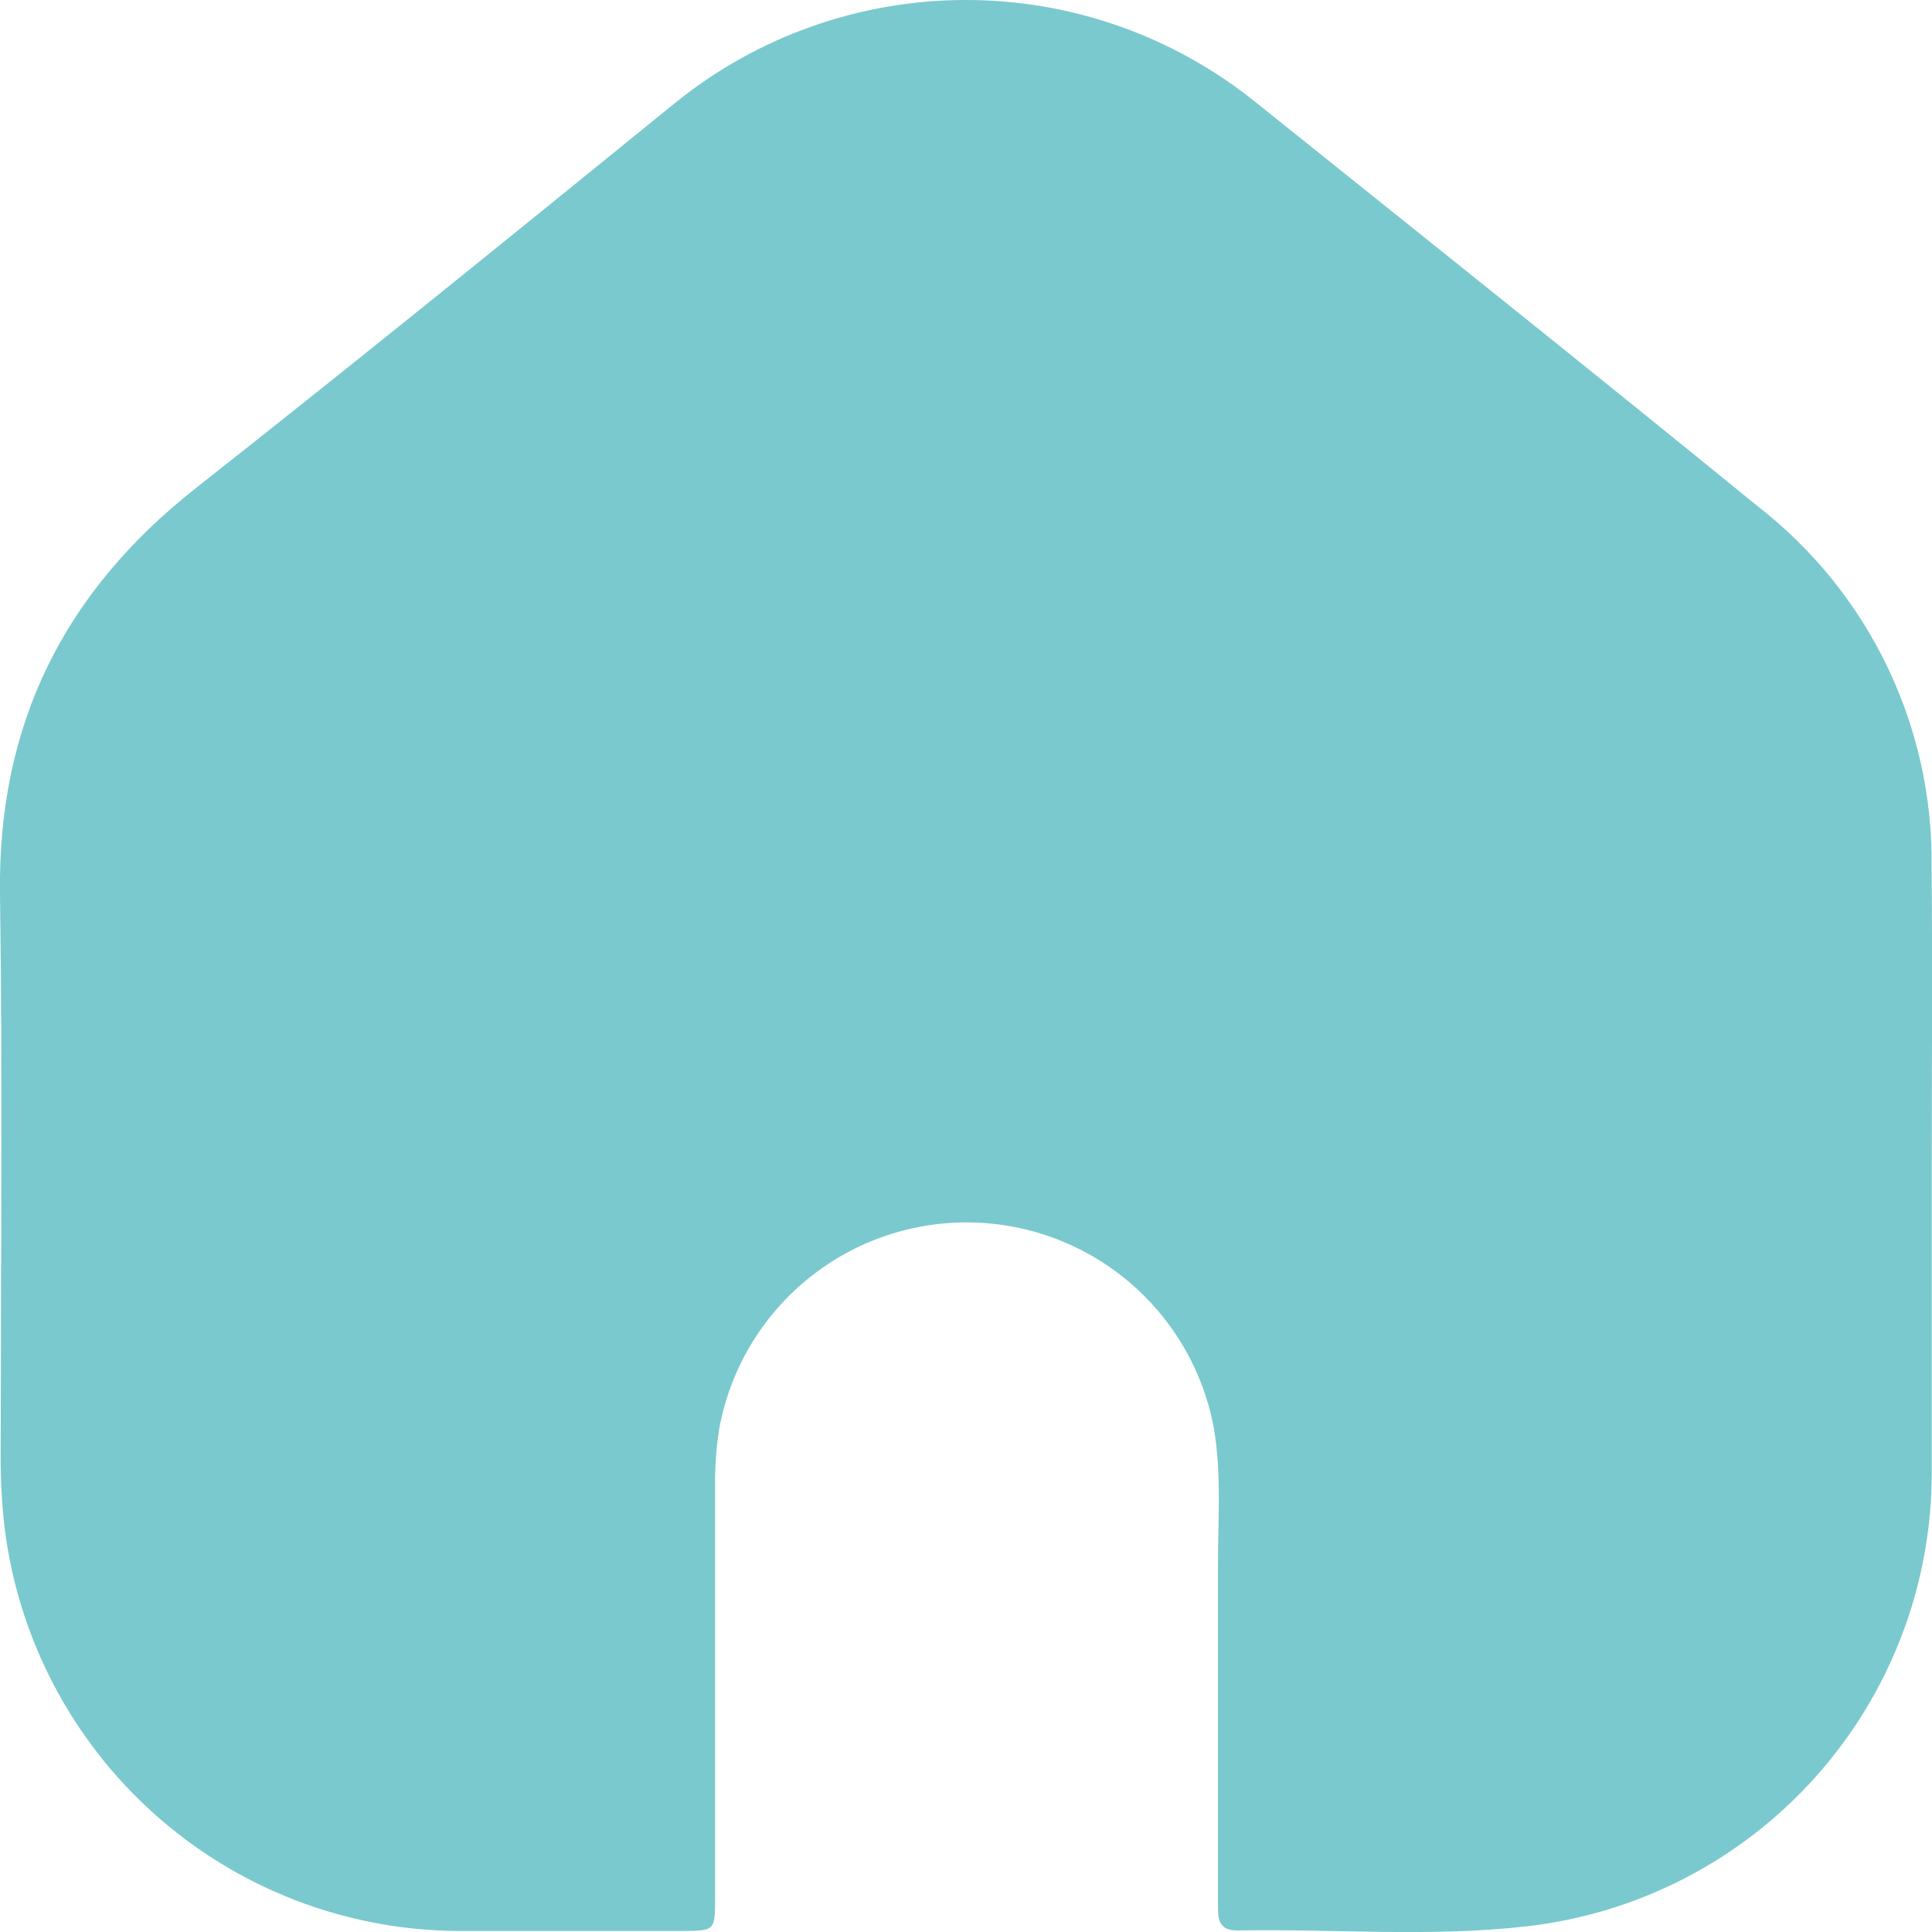 <svg width="24" height="24" viewBox="0 0 24 24" fill="none" xmlns="http://www.w3.org/2000/svg">
<g clip-path="url(#clip0_14132_4144)">
<path d="M23.997 14.516C23.997 15.781 23.997 17.035 23.997 18.295C23.997 19.688 23.484 21.031 22.557 22.07C21.629 23.109 20.352 23.771 18.968 23.929C17.774 24.067 16.571 23.959 15.37 23.981C15.116 23.981 15.13 23.806 15.13 23.635C15.13 22.237 15.13 20.841 15.13 19.443C15.13 18.874 15.176 18.303 15.078 17.735C14.944 17.019 14.564 16.372 14.003 15.906C13.442 15.44 12.736 15.185 12.007 15.185C11.278 15.185 10.572 15.44 10.012 15.906C9.451 16.372 9.071 17.019 8.937 17.735C8.899 17.968 8.881 18.203 8.883 18.439V23.575C8.883 23.981 8.883 23.987 8.47 23.987C7.534 23.987 6.6 23.987 5.665 23.987C4.282 23.973 2.95 23.457 1.919 22.535C0.888 21.613 0.226 20.348 0.057 18.975C0.024 18.692 0.008 18.407 0.008 18.123C0.01 15.781 0.033 13.441 0 11.097C-0.028 9.002 0.791 7.358 2.426 6.069C4.428 4.492 6.407 2.886 8.382 1.282C9.4 0.456 10.672 0.003 11.984 -0C13.296 -0.004 14.569 0.443 15.592 1.265C17.679 2.938 19.771 4.606 21.845 6.297C22.524 6.826 23.071 7.505 23.444 8.28C23.817 9.056 24.006 9.908 23.995 10.768C24.007 12.017 23.997 13.267 23.997 14.516Z" fill="#7AC9CE"/>
</g>
<defs>
<clipPath id="clip0_14132_4144">
<rect width="24" height="24" fill="white"/>
</clipPath>
</defs>
</svg>
